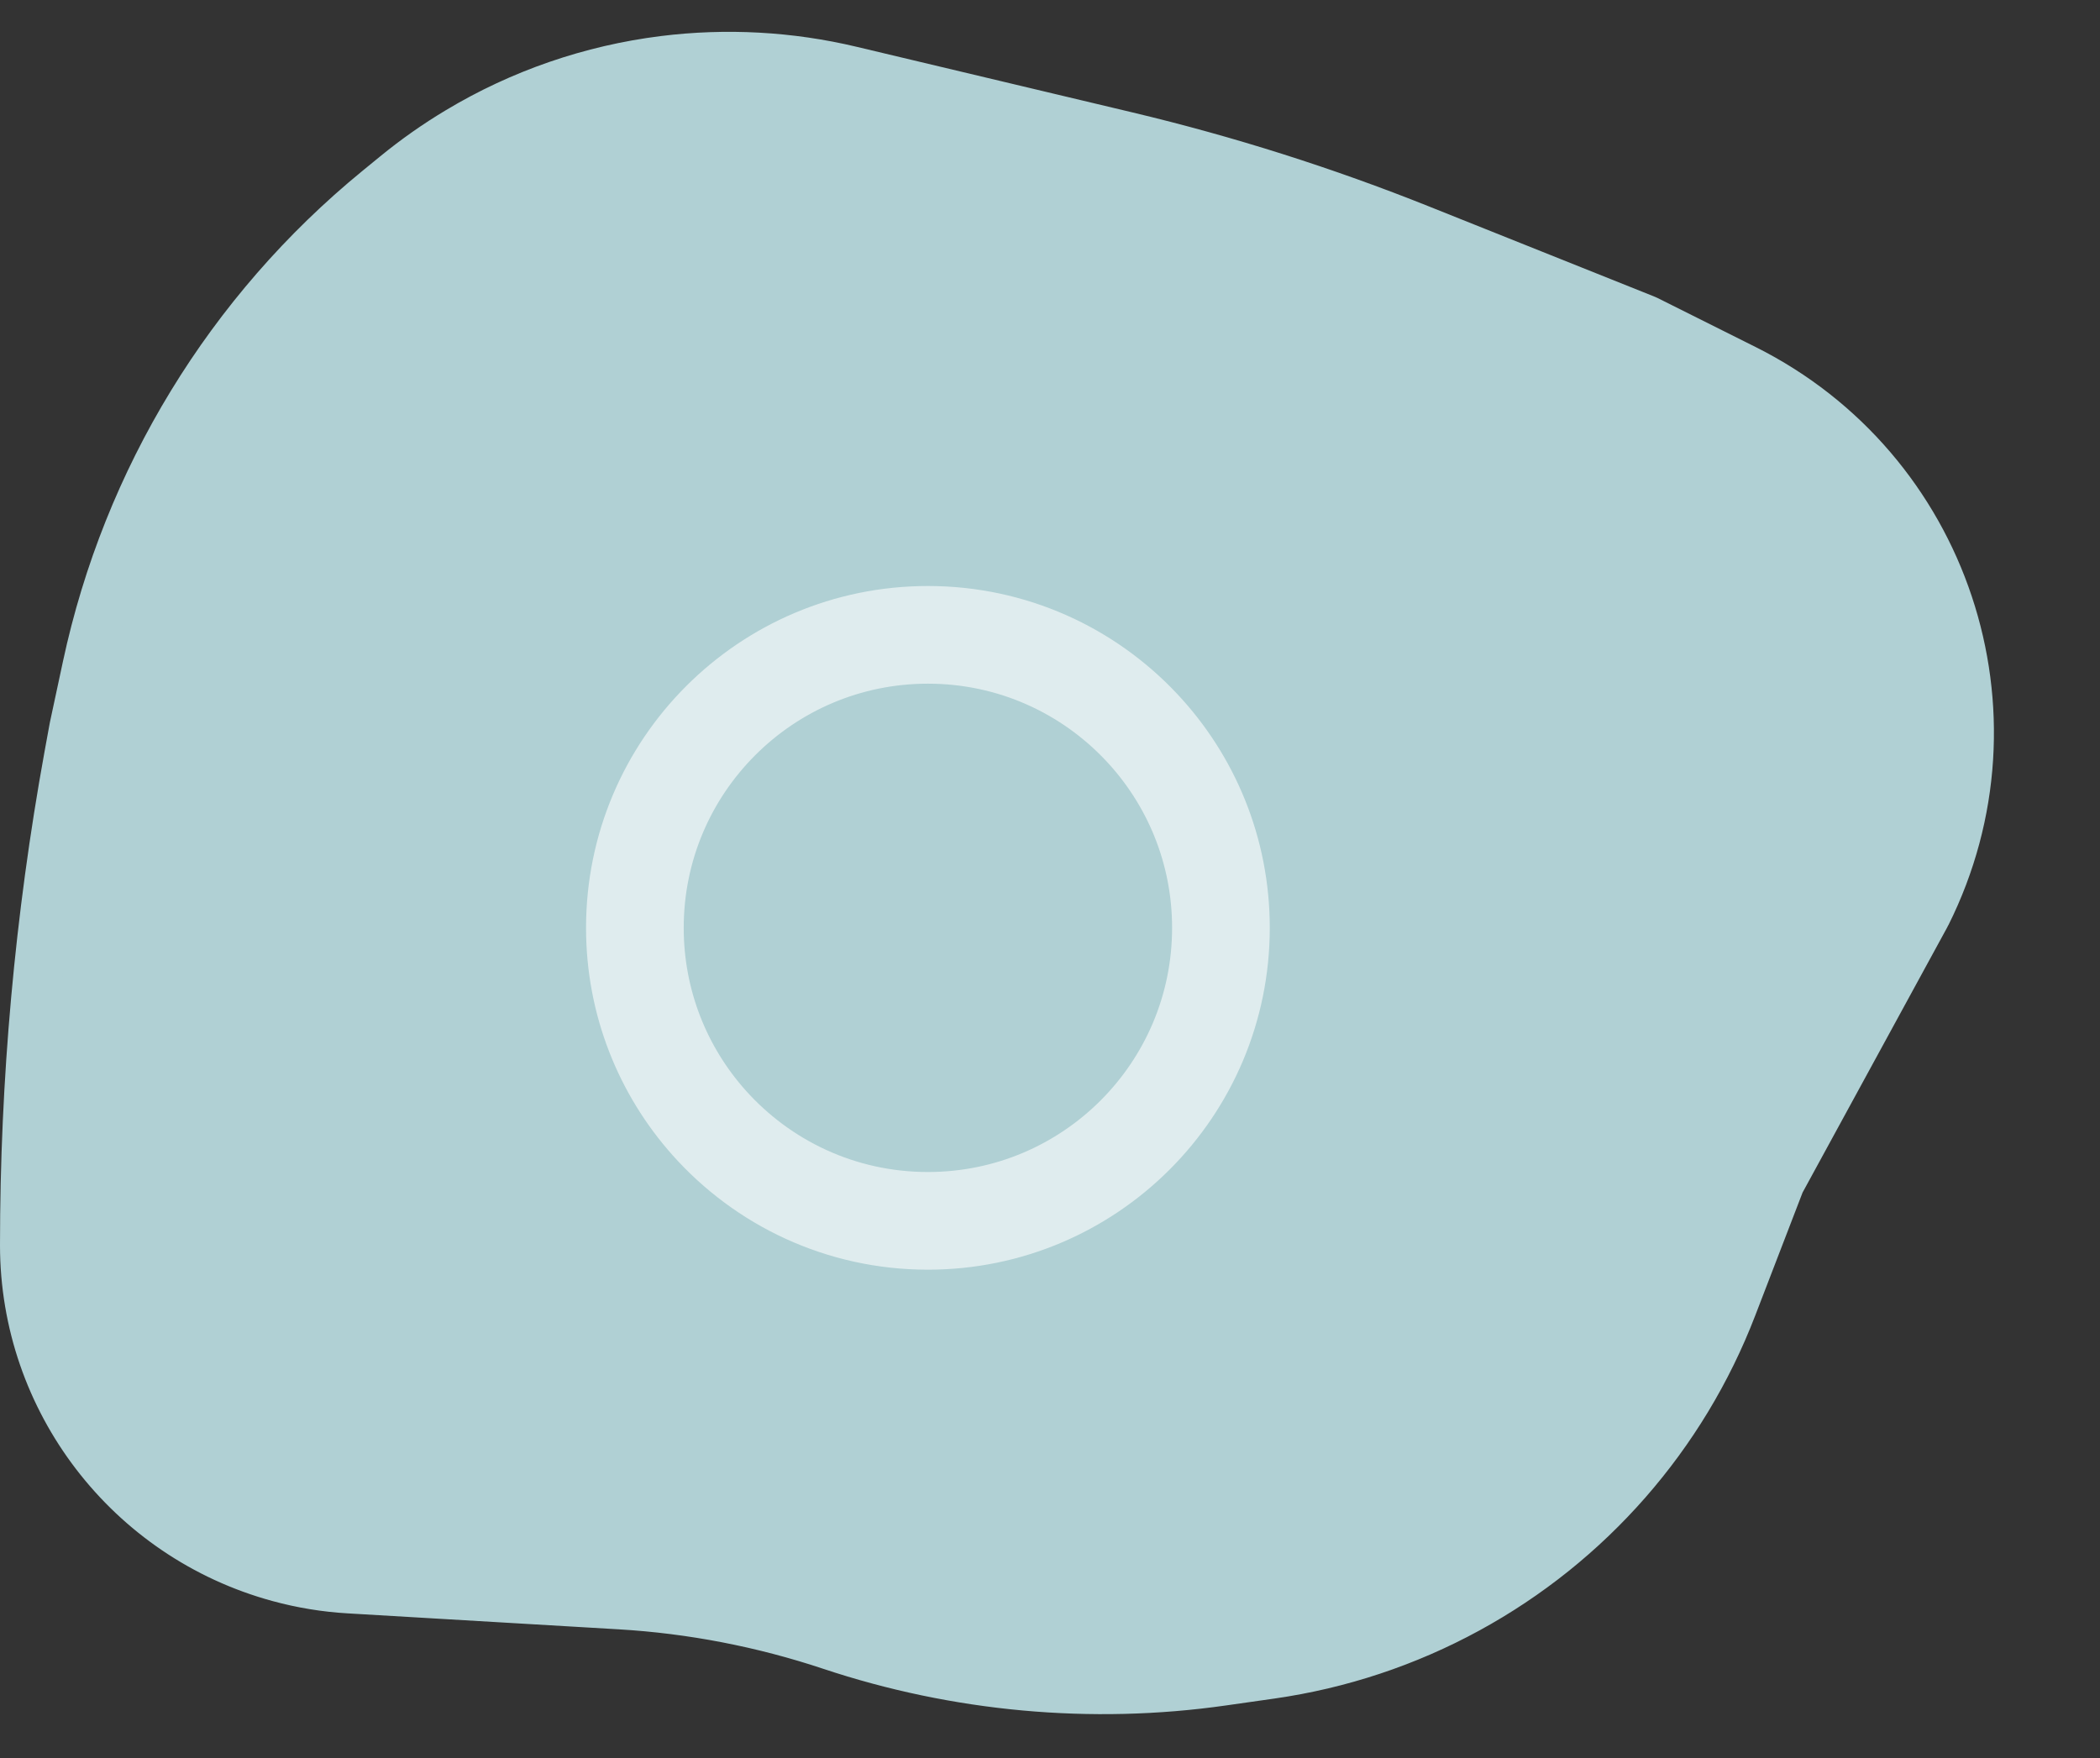 <svg width="43" height="36" viewBox="0 0 43 36" fill="none" xmlns="http://www.w3.org/2000/svg">
<rect x="0" y="0" width="43" height="36" fill="#333333" stroke="none"/>
<path d="M33.724 6.553C33.711 6.547 33.699 6.541 33.686 6.536L29.081 4.694C27.131 3.914 25.126 3.278 23.083 2.791L17.426 1.445C16.171 1.146 14.871 1.075 13.59 1.235C12.103 1.421 10.669 1.915 9.384 2.687C8.936 2.955 8.509 3.256 8.105 3.586L7.737 3.887C4.701 6.371 2.6 9.813 1.778 13.649L1.511 14.895L1.508 14.911L1.402 15.491C0.802 18.794 0.5 22.143 0.5 25.5C0.5 28.679 2.642 31.466 5.707 32.302C6.179 32.431 6.665 32.511 7.153 32.539L12.704 32.866C14.164 32.952 15.624 33.235 17.013 33.698C19.585 34.555 22.351 34.812 25.036 34.428L26.027 34.287C27.438 34.085 28.801 33.633 30.052 32.95C32.537 31.595 34.459 29.401 35.474 26.759L36.455 24.21L39.439 18.739C39.442 18.734 39.445 18.729 39.447 18.724C41.504 14.611 39.837 9.609 35.724 7.553L33.724 6.553Z" fill="#B0D0D4" stroke="#B0D0D4" stroke-linecap="round" stroke-linejoin="round"/>
<path opacity="0.6" d="M25 19C25 22.314 22.314 25 19 25C17.218 25 15.619 24.225 14.518 22.99C13.573 21.929 13 20.532 13 19C13 15.686 15.686 13 19 13C20.726 13 22.28 13.727 23.376 14.895C24.384 15.969 25 17.412 25 19Z" stroke="white" stroke-width="2"/>
</svg>
